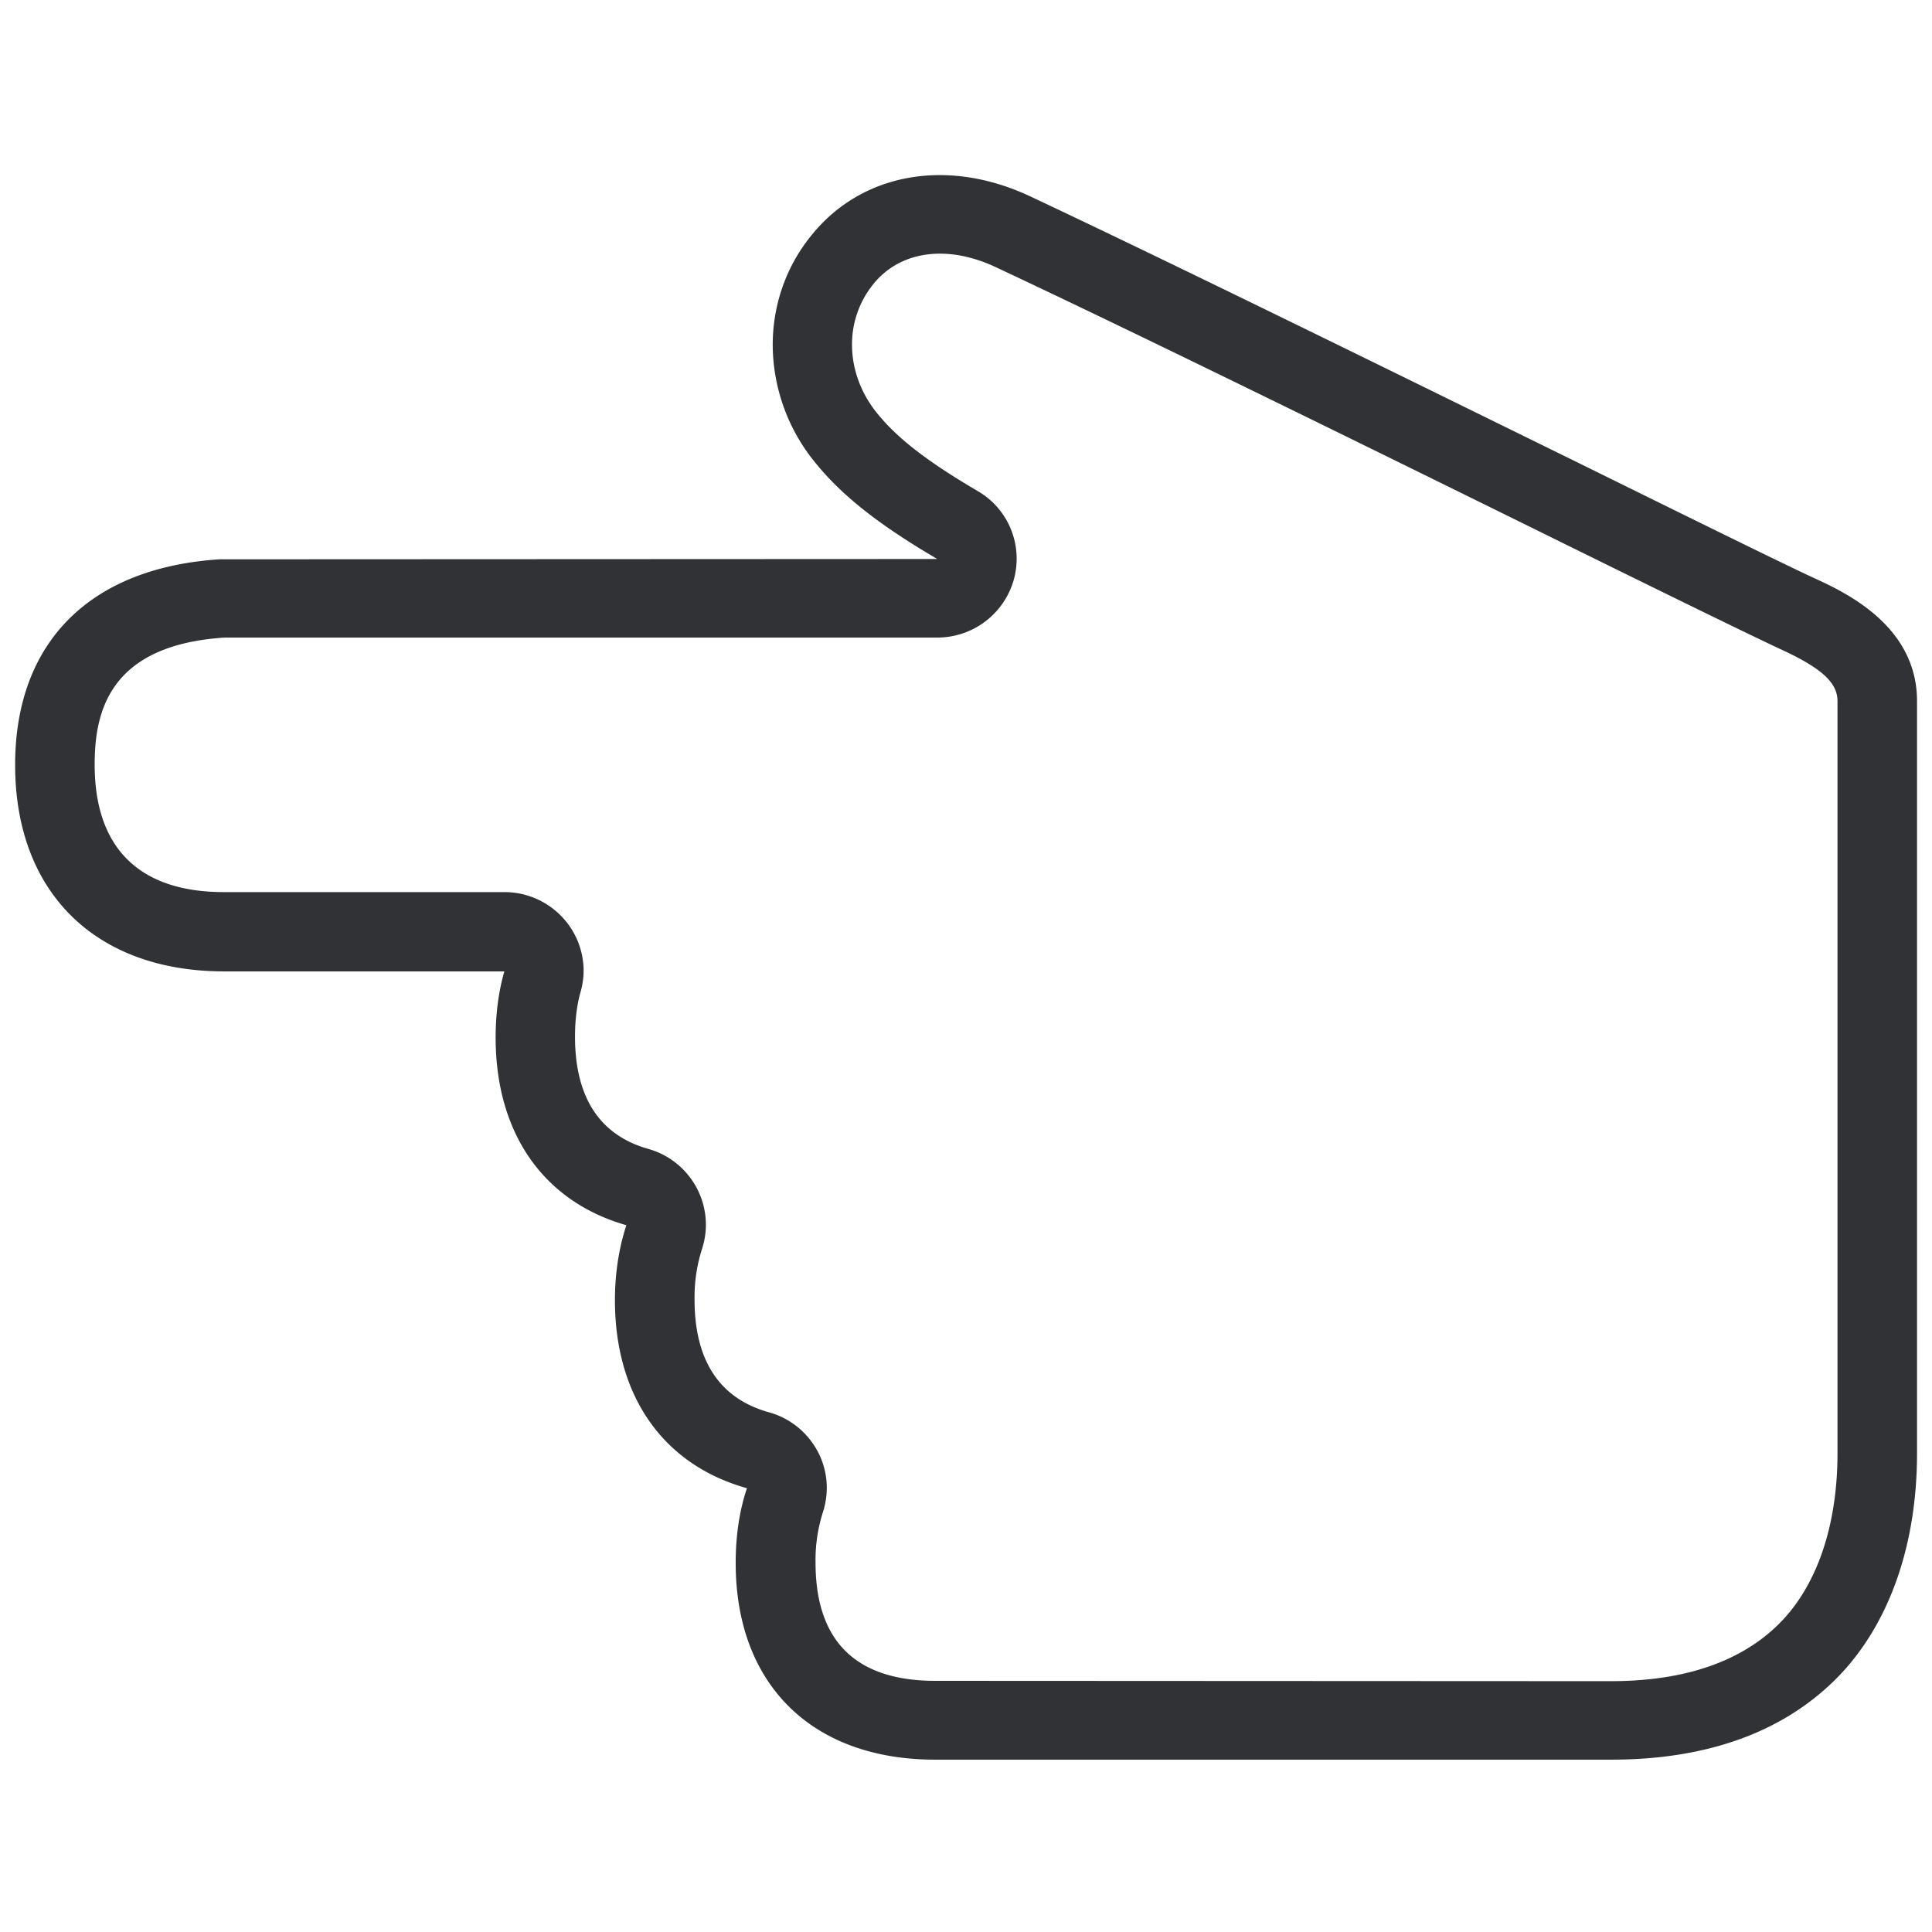 <svg width="24" height="24" viewBox="0 0 24 24" xmlns="http://www.w3.org/2000/svg"><path d="M20.01 20.884c.897 0 1.596-.232 2.073-.696.478-.464.743-1.22.743-2.134V8.709c0-.229-.198-.41-.702-.642-.384-.178-1.654-.8-2.995-1.462-2.239-1.103-5.026-2.474-6.763-3.288-.602-.282-1.187-.201-1.52.216a1.184 1.184 0 00-.262.75c0 .298.108.597.306.843.249.312.625.605 1.257.975.38.221.565.672.447 1.099a.987.987 0 01-.951.72h-8.85c-1.453.093-1.617.944-1.617 1.579 0 1.035.554 1.583 1.606 1.583h3.483c.541 0 .981.434.985.975a.988.988 0 01-.037.262c-.047.165-.07.353-.07.558 0 .753.305 1.224.91 1.395.42.118.713.5.716.938a.977.977 0 01-.05.31 1.97 1.97 0 00-.091.624c0 .757.31 1.227.92 1.399.26.07.478.245.606.48.128.236.151.511.067.767a1.95 1.95 0 00-.09.622c0 .974.5 1.468 1.488 1.468l8.39.004zm-10.871-1.47c0-.339.047-.651.14-.927-1.028-.286-1.64-1.13-1.64-2.336 0-.34.051-.652.142-.931-1.019-.29-1.624-1.13-1.624-2.333 0-.296.037-.571.108-.82H2.779C1.182 12.064.188 11.082.188 9.502c0-1.519.924-2.45 2.54-2.554h.051l8.864-.004c-.692-.406-1.177-.773-1.526-1.21a2.321 2.321 0 01-.518-1.449c0-.484.158-.964.478-1.358.625-.78 1.69-.97 2.716-.49 1.737.817 4.53 2.191 6.776 3.294 1.398.689 2.605 1.284 2.971 1.452.38.175 1.274.588 1.274 1.526v9.345c0 1.18-.37 2.184-1.038 2.833-.666.646-1.597.972-2.76.972h-8.4c-1.53 0-2.477-.935-2.477-2.444z" fill="#313235" fill-rule="nonzero"/></svg>